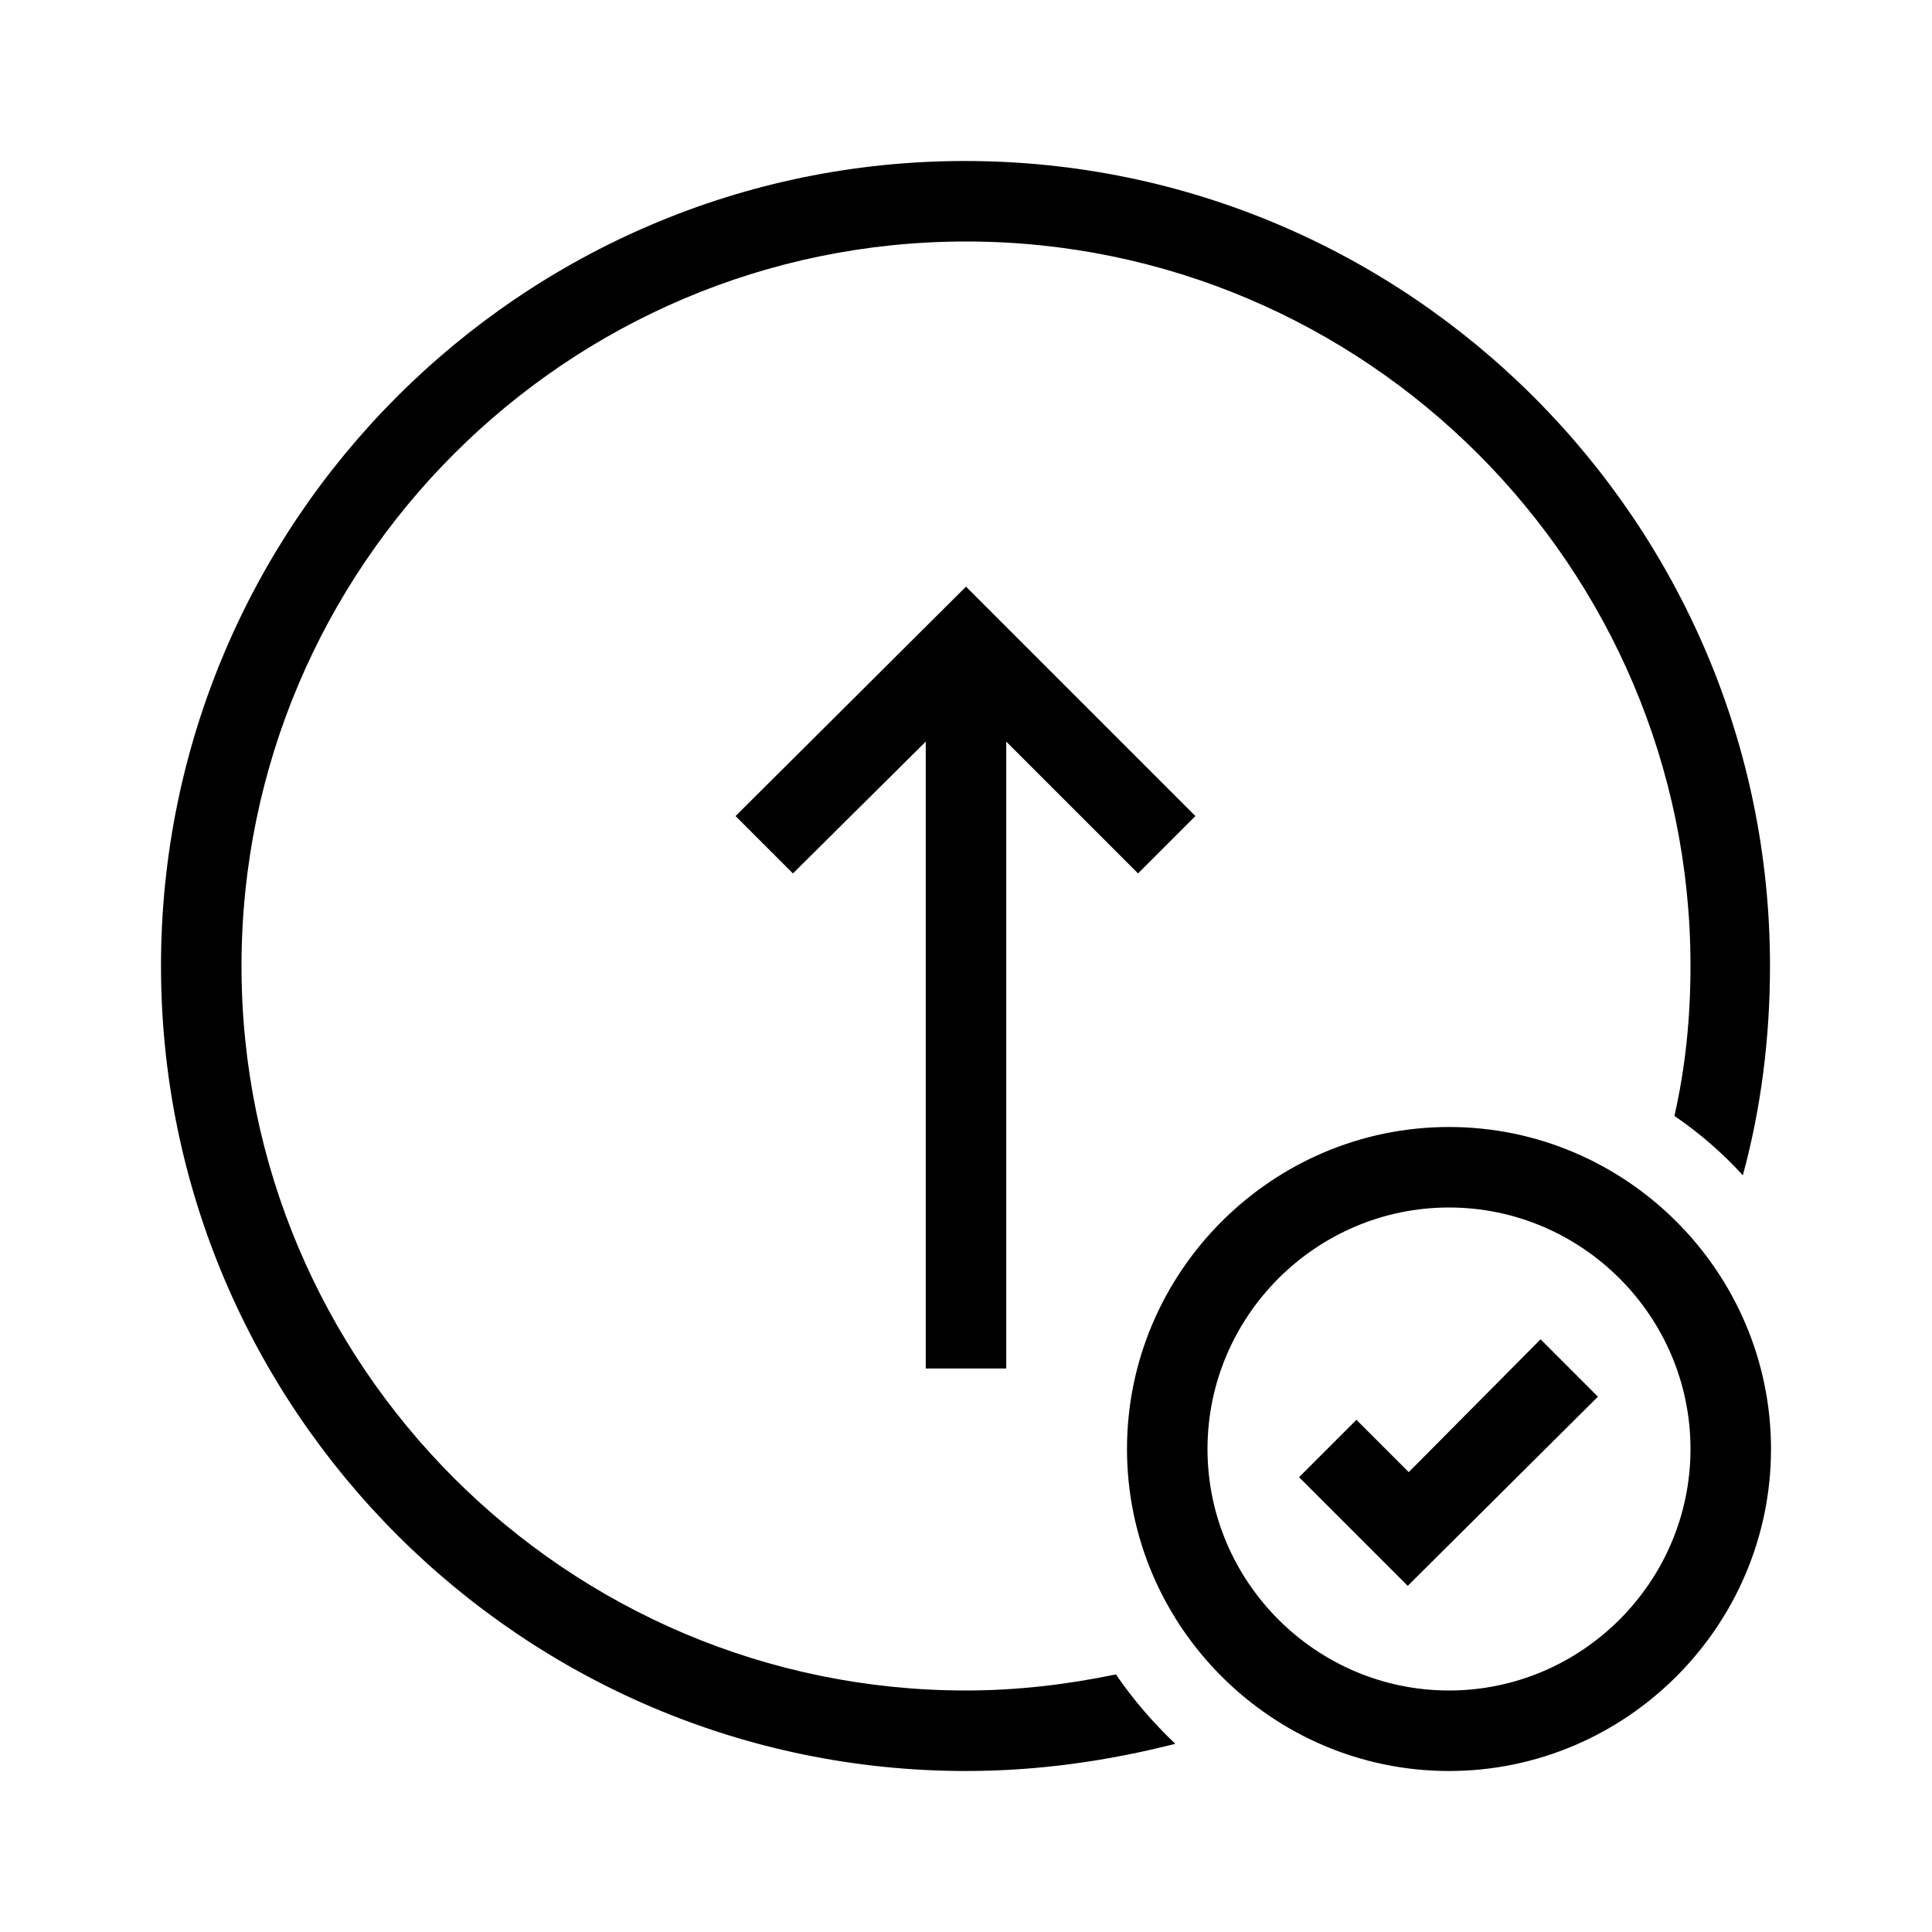<?xml version="1.0" encoding="UTF-8"?>
<svg xmlns="http://www.w3.org/2000/svg" viewBox="0 0 192 192"><path d="M96 58.3l22.8 22.8-5.7 5.7L100 73.7V136h-8V73.7L78.8 86.8l-5.7-5.7L96 58.3zm14.9 108.1c-4.8 1-9.8 1.6-14.9 1.6-39.7 0-72-32.3-72-72s32.3-72 72-72 72 32.3 72 72c0 5.1-.5 10.1-1.6 14.9 2.5 1.7 4.8 3.7 6.8 5.9 1.8-6.6 2.7-13.6 2.7-20.8 0-44.1-35.9-80-80-80S16 51.9 16 96s35.9 80 80 80c7.2 0 14.1-1 20.8-2.7-2.2-2.1-4.2-4.4-5.9-6.9zm47.9-27.6l-5.7-5.7-13.1 13.2-5.2-5.2-5.7 5.7 10.8 10.8 18.9-18.8zM176 144c0-17.6-14.4-32-32-32s-32 14.4-32 32 14.4 32 32 32 32-14.4 32-32zm-8 0c0 13.2-10.8 24-24 24s-24-10.8-24-24 10.8-24 24-24 24 10.8 24 24zm-9.2-5.2l-5.7-5.7-13.1 13.2-5.2-5.2-5.7 5.7 10.8 10.8 18.9-18.8z" fill="rgba(0,0,0,1)"/></svg>
